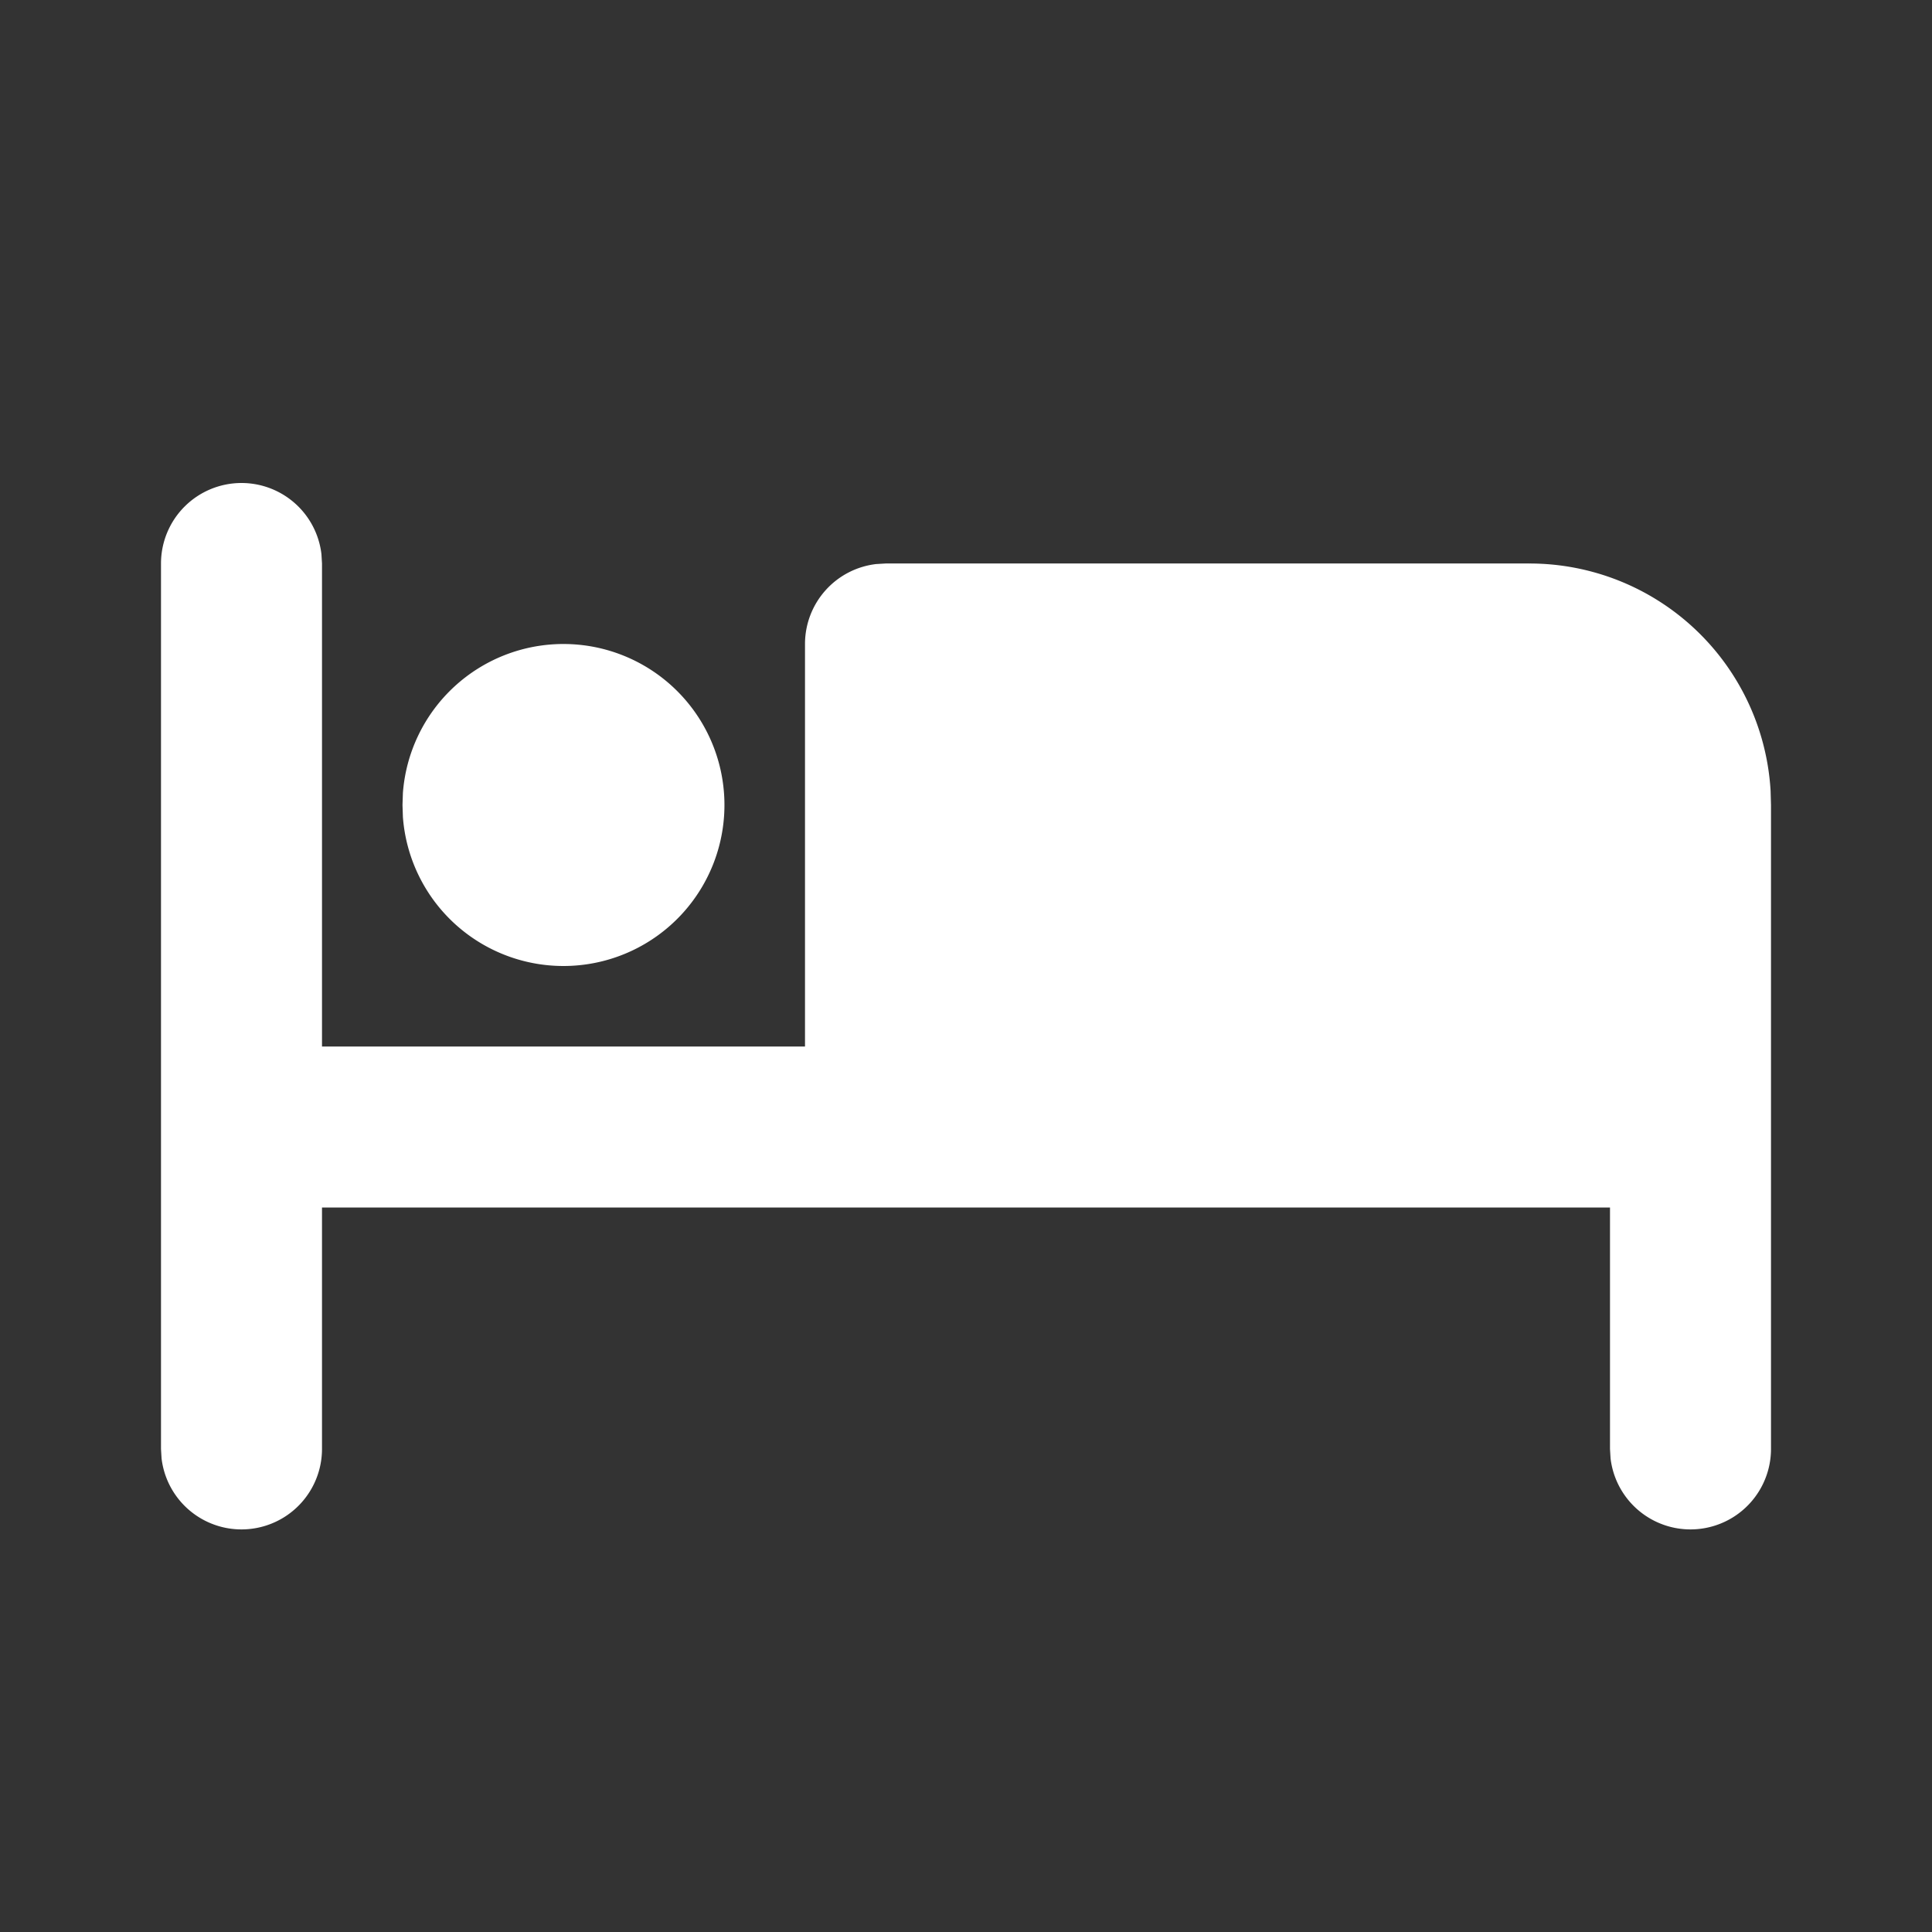 <svg xmlns="http://www.w3.org/2000/svg" width="24" height="24" viewBox="0 0 24 24" stroke-width="2" stroke="#fff"
		 fill="none" stroke-linecap="round" stroke-linejoin="round">
	<rect x="0" y="0" width="24" height="24" fill="#333333" stroke="none"/>
	<path stroke="none" d="M0 0h24v24H0z" fill="none"/>
	<path
		d="M3 6a1 1 0 0 1 .993 .883l.007 .117v6h6v-5a1 1 0 0 1 .883 -.993l.117 -.007h8a3 3 0 0 1 2.995 2.824l.005 .176v8a1 1 0 0 1 -1.993 .117l-.007 -.117v-3h-16v3a1 1 0 0 1 -1.993 .117l-.007 -.117v-11a1 1 0 0 1 1 -1z"
		stroke-width="0" fill="#fff"/>
	<path d="M7 8a2 2 0 1 1 -1.995 2.15l-.005 -.15l.005 -.15a2 2 0 0 1 1.995 -1.85z" stroke-width="0"
				fill="#fff"/>
</svg>


